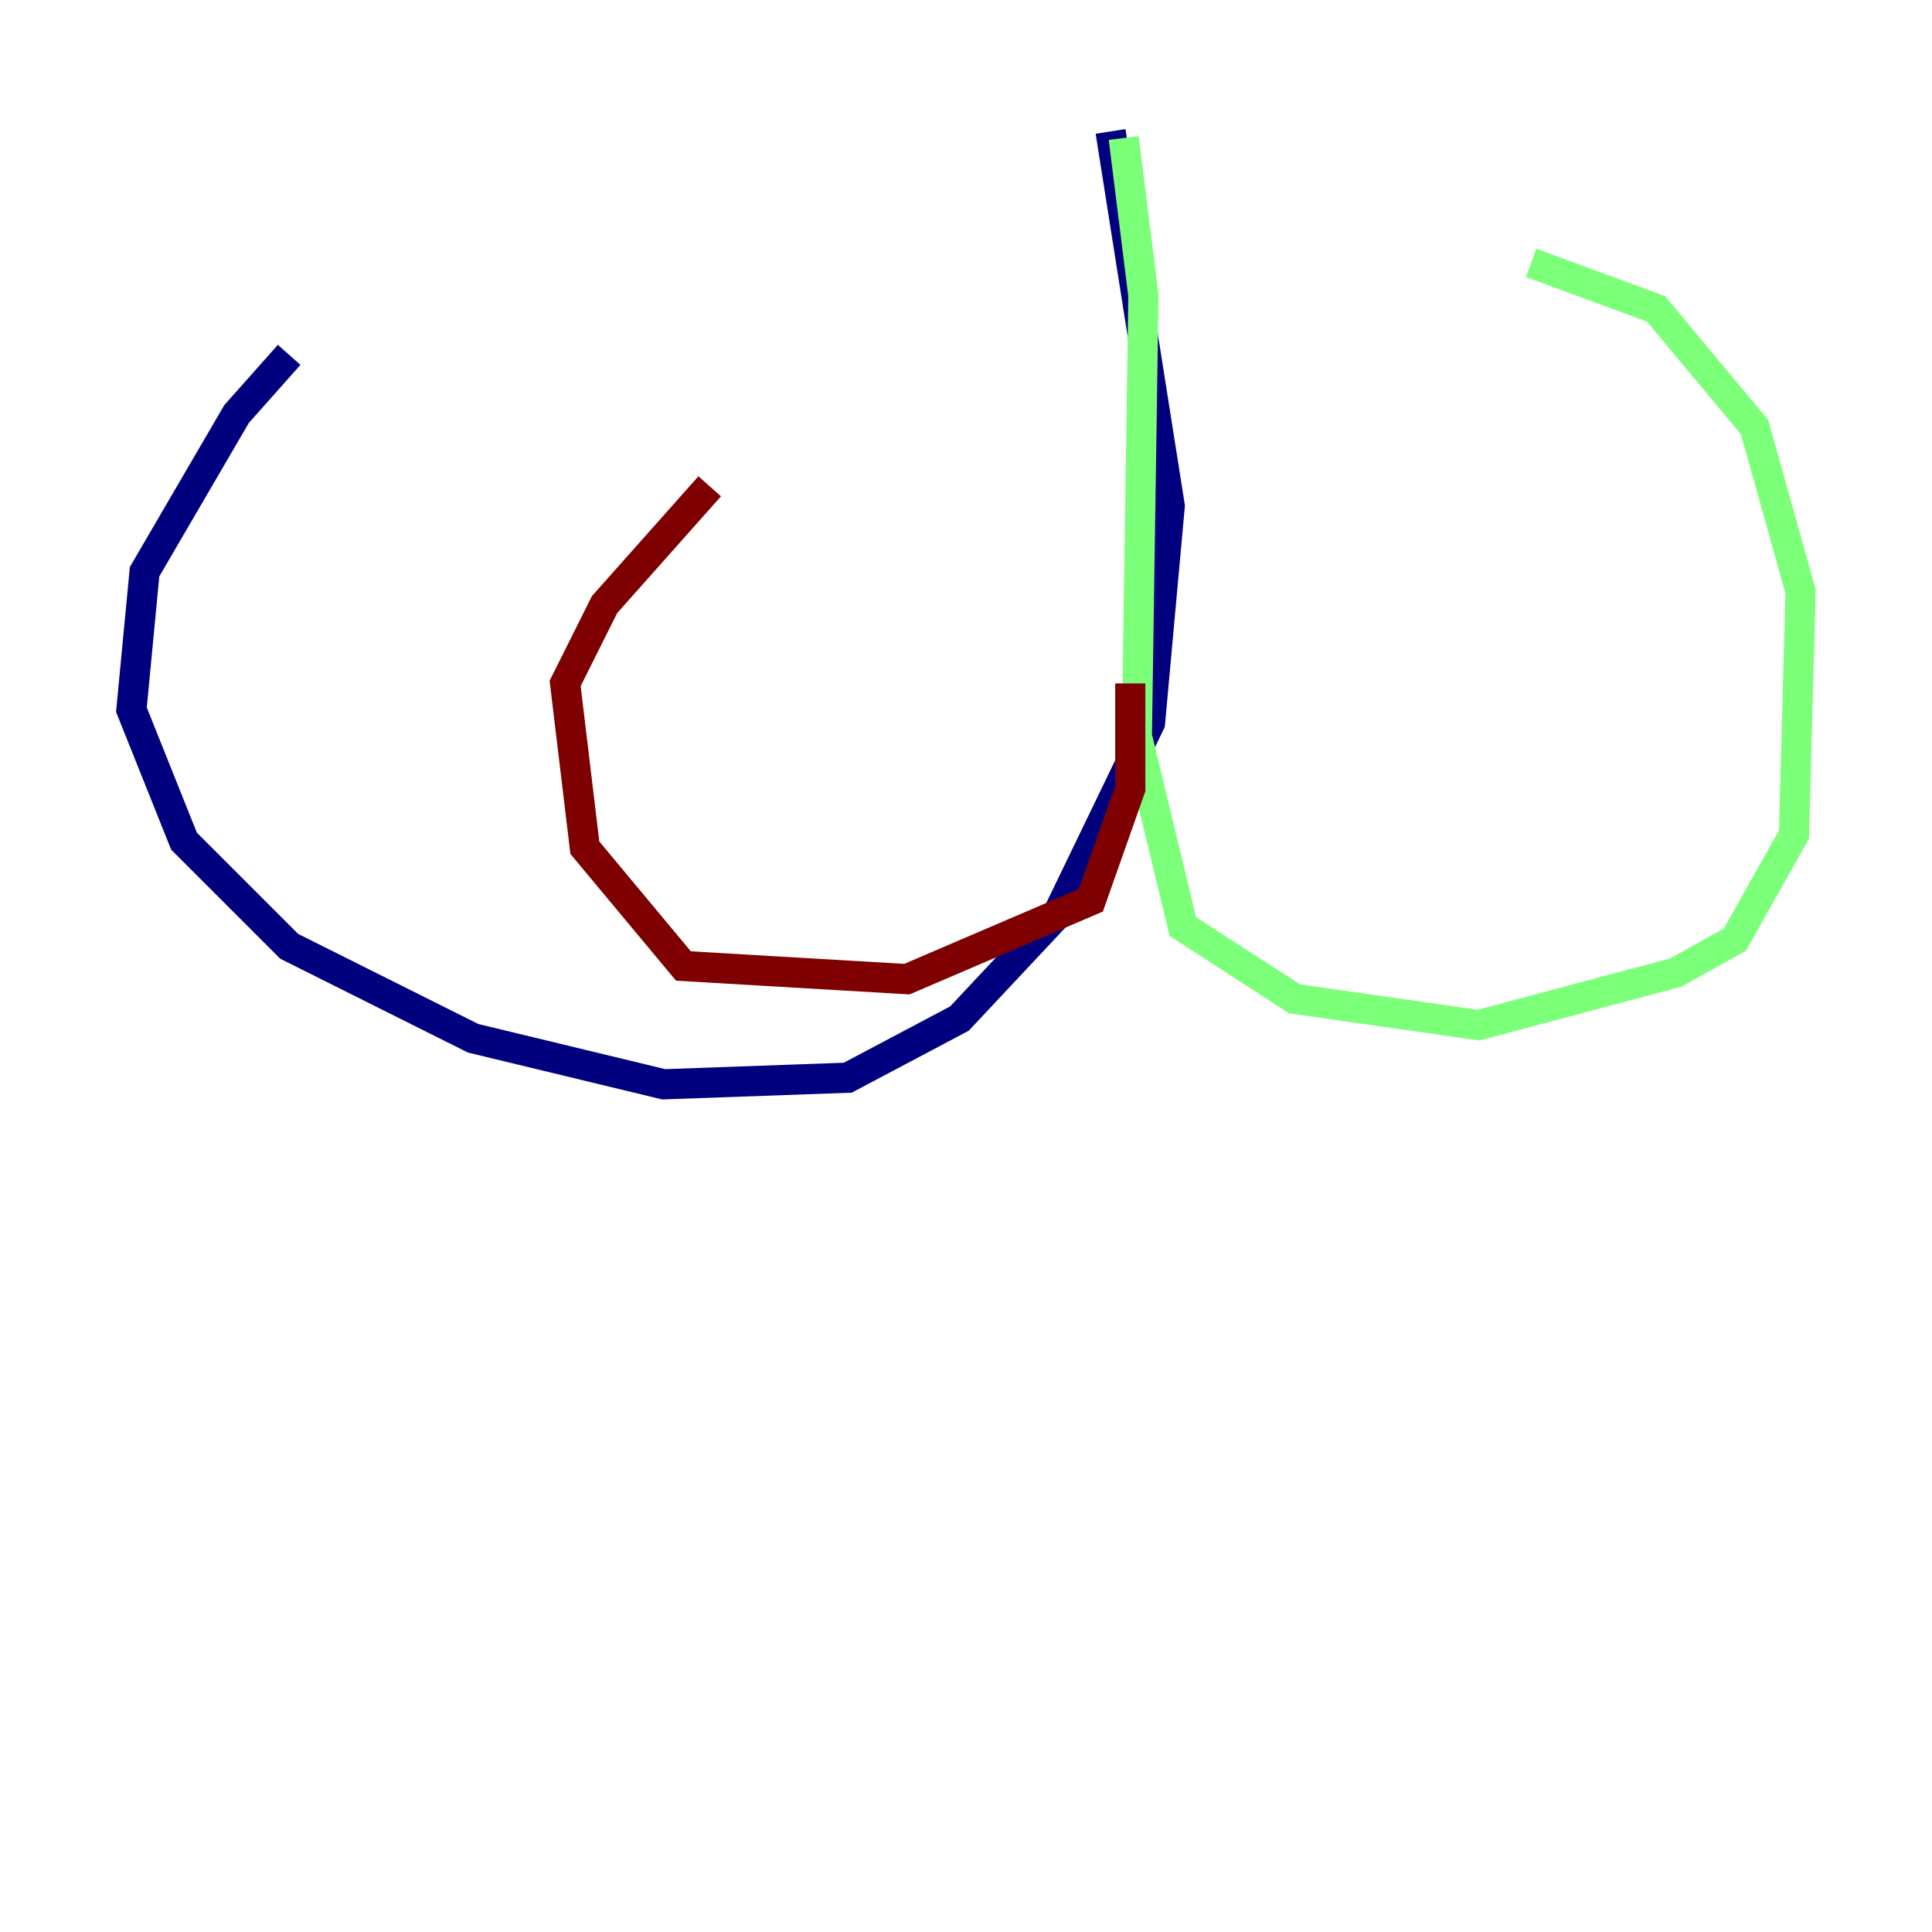 <?xml version="1.0" encoding="utf-8" ?>
<svg baseProfile="tiny" height="128" version="1.2" viewBox="0,0,128,128" width="128" xmlns="http://www.w3.org/2000/svg" xmlns:ev="http://www.w3.org/2001/xml-events" xmlns:xlink="http://www.w3.org/1999/xlink"><defs /><polyline fill="none" points="73.578,8.707 77.497,33.524 76.191,47.891 70.095,60.517 63.565,67.483 56.163,71.401 43.973,71.837 31.347,68.789 19.157,62.694 12.191,55.728 8.707,47.02 9.578,37.878 15.674,27.429 19.157,23.51" stroke="#00007f" stroke-width="2" /><polyline fill="none" points="74.449,9.143 75.755,19.592 75.32,48.762 78.367,61.388 85.769,66.177 97.959,67.918 111.02,64.435 114.939,62.258 118.857,55.292 119.293,39.184 116.245,28.299 109.714,20.463 101.442,17.415" stroke="#7cff79" stroke-width="2" /><polyline fill="none" points="74.884,45.279 74.884,52.245 72.272,59.646 60.082,64.871 45.279,64.0 38.748,56.163 37.442,45.279 40.054,40.054 47.02,32.218" stroke="#7f0000" stroke-width="2" /></svg>